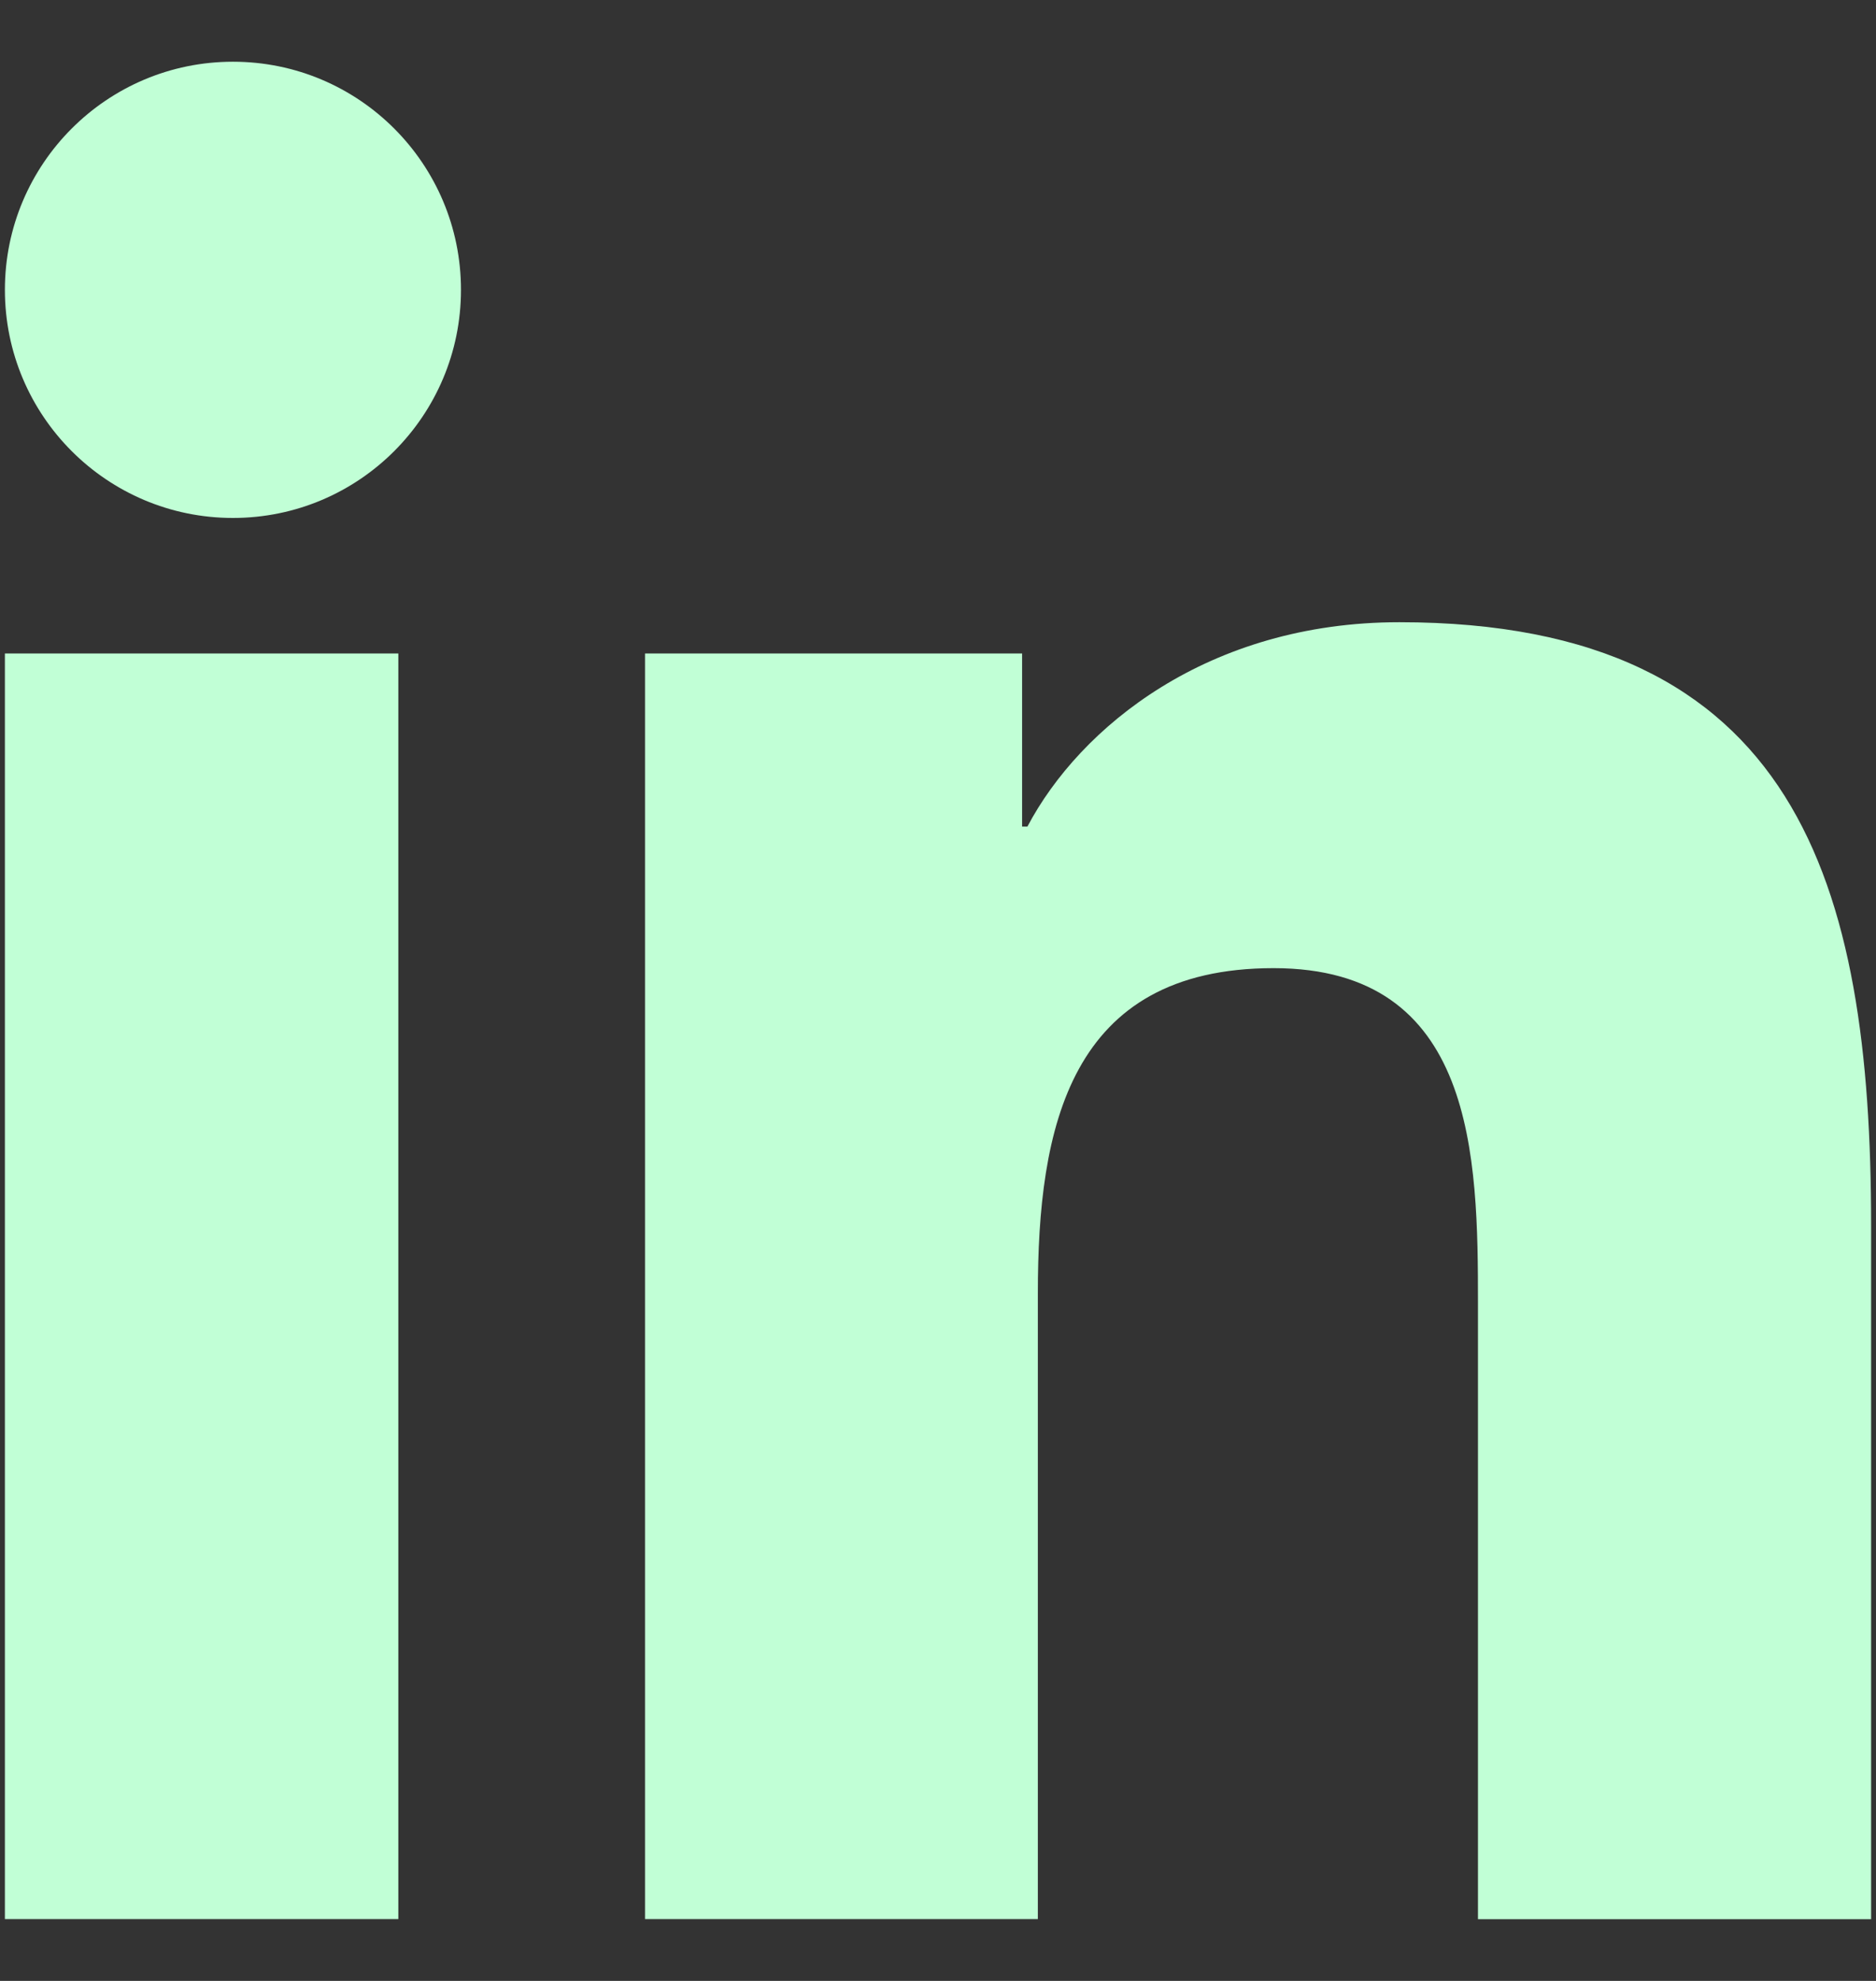 <svg width="18" height="19" viewBox="0 0 18 19" fill="none" xmlns="http://www.w3.org/2000/svg">
<rect x="0" y="0" width="18" height="19" fill="#333333" stroke="none"/>
<path d="M2.235 4.968C3.444 4.968 4.423 3.988 4.423 2.78C4.423 1.572 3.444 0.592 2.235 0.592C1.027 0.592 0.047 1.572 0.047 2.78C0.047 3.988 1.027 4.968 2.235 4.968Z" fill="#C1FFD6"/>
<path d="M6.189 6.268V18.407H9.958V12.404C9.958 10.82 10.257 9.286 12.22 9.286C14.158 9.286 14.181 11.097 14.181 12.504V18.408H17.953V11.751C17.953 8.481 17.248 5.968 13.427 5.968C11.591 5.968 10.361 6.975 9.858 7.928H9.807V6.268H6.189ZM0.047 6.268H3.822V18.407H0.047V6.268Z" fill="#C1FFD6"/>
</svg>
